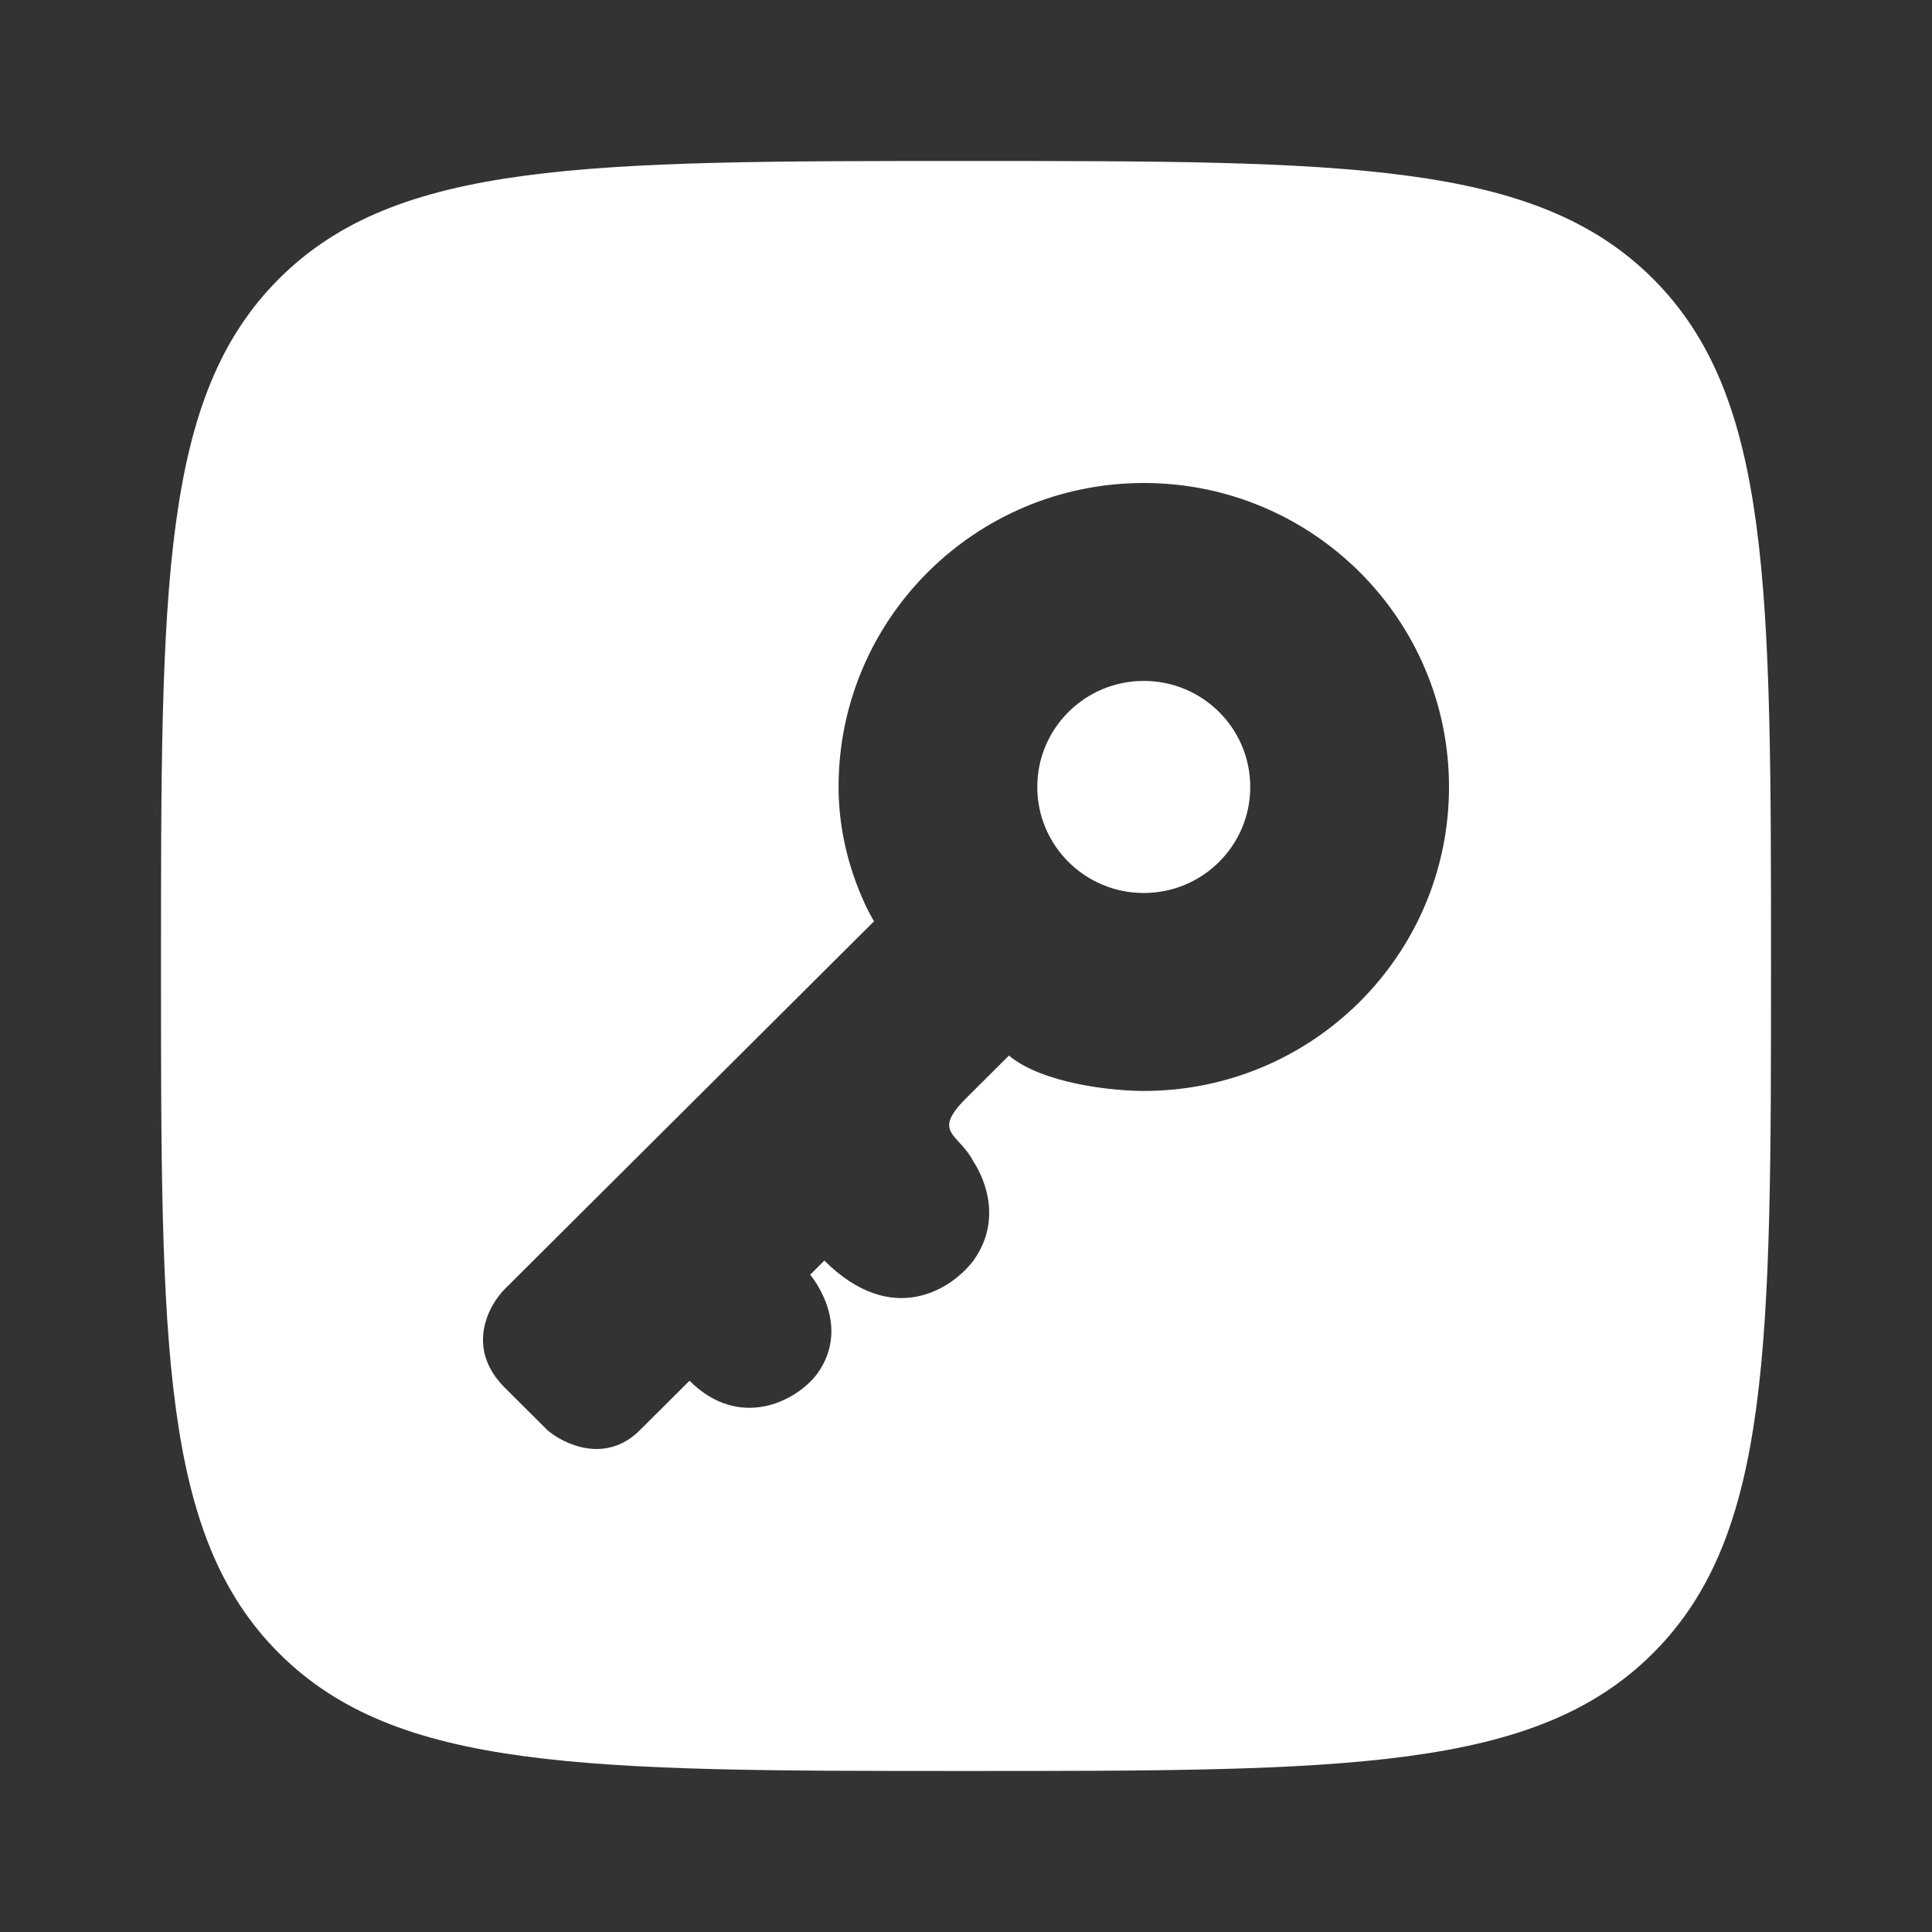 <svg width="70" height="70" viewBox="0 0 70 70" fill="none" xmlns="http://www.w3.org/2000/svg">
<rect x="0" y="0" width="70" height="70" fill="#333333" stroke="none"/>
<path d="M41.441 32.355C43.572 32.355 45.299 30.635 45.299 28.513C45.299 26.391 43.572 24.671 41.441 24.671C39.31 24.671 37.583 26.391 37.583 28.513C37.583 30.635 39.31 32.355 41.441 32.355Z" fill="white"/>
<path fill-rule="evenodd" clip-rule="evenodd" d="M10.105 10.104C5.833 14.376 5.833 21.25 5.833 35C5.833 48.749 5.833 55.624 10.105 59.895C14.376 64.166 21.251 64.166 35 64.166C48.749 64.166 55.624 64.166 59.895 59.895C64.167 55.624 64.167 48.749 64.167 35C64.167 21.25 64.167 14.376 59.895 10.104C55.624 5.833 48.749 5.833 35 5.833C21.251 5.833 14.376 5.833 10.105 10.104ZM41.441 39.527C47.549 39.527 52.5 34.596 52.5 28.513C52.5 22.431 47.549 17.5 41.441 17.5C35.334 17.5 30.383 22.431 30.383 28.513C30.383 31.331 31.668 33.38 31.668 33.38L18.295 46.698C17.695 47.296 16.855 48.85 18.295 50.284L19.838 51.821C20.438 52.333 21.947 53.05 23.181 51.821L24.982 50.028C26.782 51.821 28.839 50.796 29.611 49.772C30.897 47.979 29.354 46.186 29.354 46.186L29.868 45.674C32.337 48.133 34.497 46.698 35.269 45.674C36.555 43.881 35.269 42.088 35.269 42.088C35.117 41.786 34.921 41.574 34.753 41.391C34.349 40.953 34.104 40.686 35.012 39.783L36.555 38.246C37.789 39.271 40.327 39.527 41.441 39.527Z" fill="white"/>
</svg>
